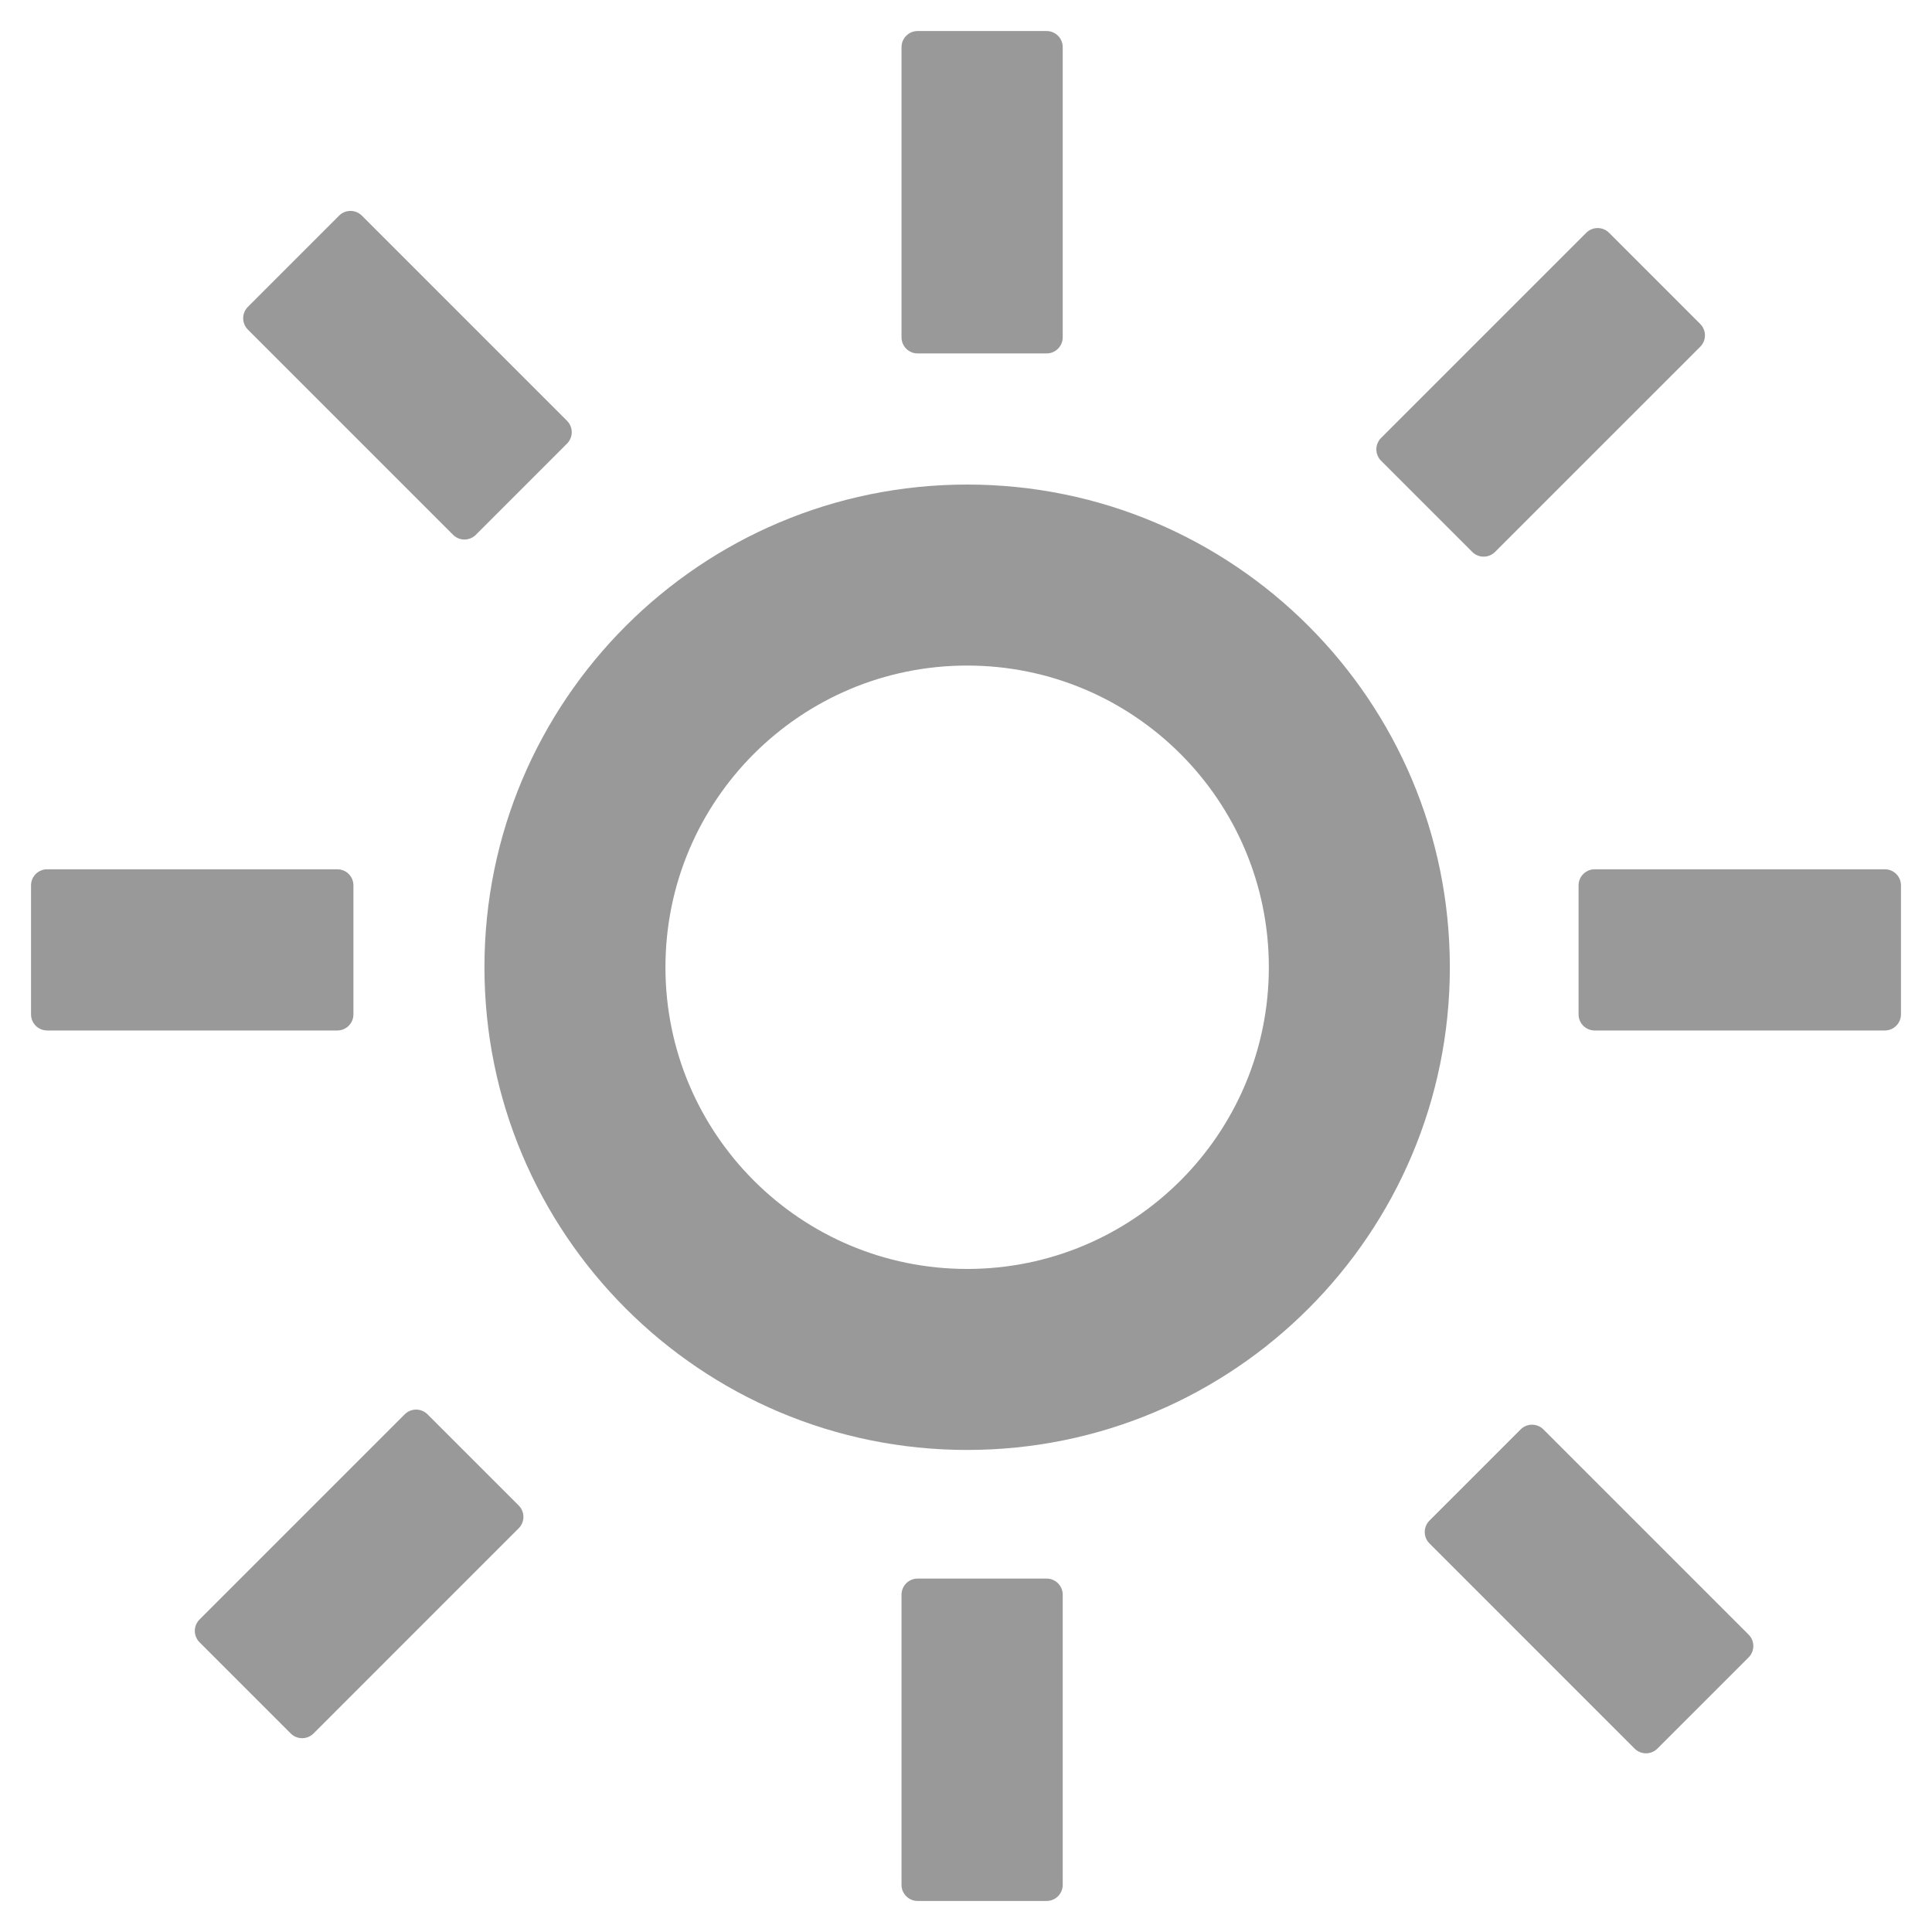 <?xml version="1.0" standalone="no"?><!DOCTYPE svg PUBLIC "-//W3C//DTD SVG 1.1//EN" "http://www.w3.org/Graphics/SVG/1.1/DTD/svg11.dtd"><svg t="1495518823055" class="icon" style="" viewBox="0 0 1024 1024" version="1.1" xmlns="http://www.w3.org/2000/svg" p-id="2500" xmlns:xlink="http://www.w3.org/1999/xlink" width="32" height="32"><defs><style type="text/css"></style></defs><path d="M226.584 749.616c-3.336-3.336-8.744-3.336-12.08 0l-108.744 108.752c-3.336 3.336-3.336 8.744 0 12.08l48.336 48.328c3.336 3.336 8.744 3.336 12.08 0l108.744-108.752c3.336-3.336 3.336-8.744 0-12.08L226.584 749.616zM187.328 537.632 187.328 469.28c0-4.72-3.824-8.544-8.544-8.544L24.992 460.736c-4.72 0-8.544 3.824-8.544 8.544l0 68.352c0 4.72 3.824 8.544 8.544 8.544l153.792 0C183.504 546.176 187.328 542.352 187.328 537.632zM554.72 836.672l-68.352 0c-4.72 0-8.544 3.824-8.544 8.544l0 153.792c0 4.72 3.824 8.544 8.544 8.544l68.352 0c4.72 0 8.544-3.824 8.544-8.544l0-153.792C563.264 840.496 559.44 836.672 554.72 836.672zM999.008 460.736l-153.792 0c-4.72 0-8.544 3.824-8.544 8.544l0 68.352c0 4.72 3.824 8.544 8.544 8.544l153.792 0c4.72 0 8.544-3.824 8.544-8.544L1007.552 469.28C1007.552 464.56 1003.728 460.736 999.008 460.736zM780.328 292.536c3.336 3.336 8.744 3.336 12.08 0l108.752-108.744c3.336-3.336 3.336-8.744 0-12.08l-48.328-48.336c-3.336-3.336-8.744-3.336-12.088 0L732 232.12c-3.336 3.336-3.336 8.744 0 12.08L780.328 292.536zM486.368 187.328l68.352 0c4.72 0 8.544-3.824 8.544-8.544L563.264 24.992c0-4.72-3.824-8.544-8.544-8.544l-68.352 0c-4.72 0-8.544 3.824-8.544 8.544l0 153.792C477.824 183.504 481.648 187.328 486.368 187.328zM818.048 757.624c-3.336-3.336-8.744-3.336-12.08 0l-48.328 48.336c-3.336 3.336-3.336 8.744 0 12.08l108.744 108.752c3.336 3.336 8.744 3.336 12.08 0l48.336-48.328c3.336-3.336 3.336-8.744 0-12.08L818.048 757.624zM240.128 283.456c3.336 3.336 8.744 3.336 12.08 0l48.328-48.336c3.336-3.336 3.336-8.744 0-12.08L191.8 114.296c-3.336-3.336-8.744-3.336-12.08 0l-48.328 48.336c-3.336 3.336-3.336 8.744 0 12.08L240.128 283.456zM512.608 256.824c-141.296 0-255.84 114.544-255.84 255.84s114.544 255.84 255.84 255.84 255.84-114.544 255.84-255.84S653.904 256.824 512.608 256.824zM512.608 672.568c-88.312 0-159.904-71.592-159.904-159.904s71.592-159.904 159.904-159.904 159.904 71.592 159.904 159.904S600.92 672.568 512.608 672.568z" p-id="2501" fill="#999"></path></svg>